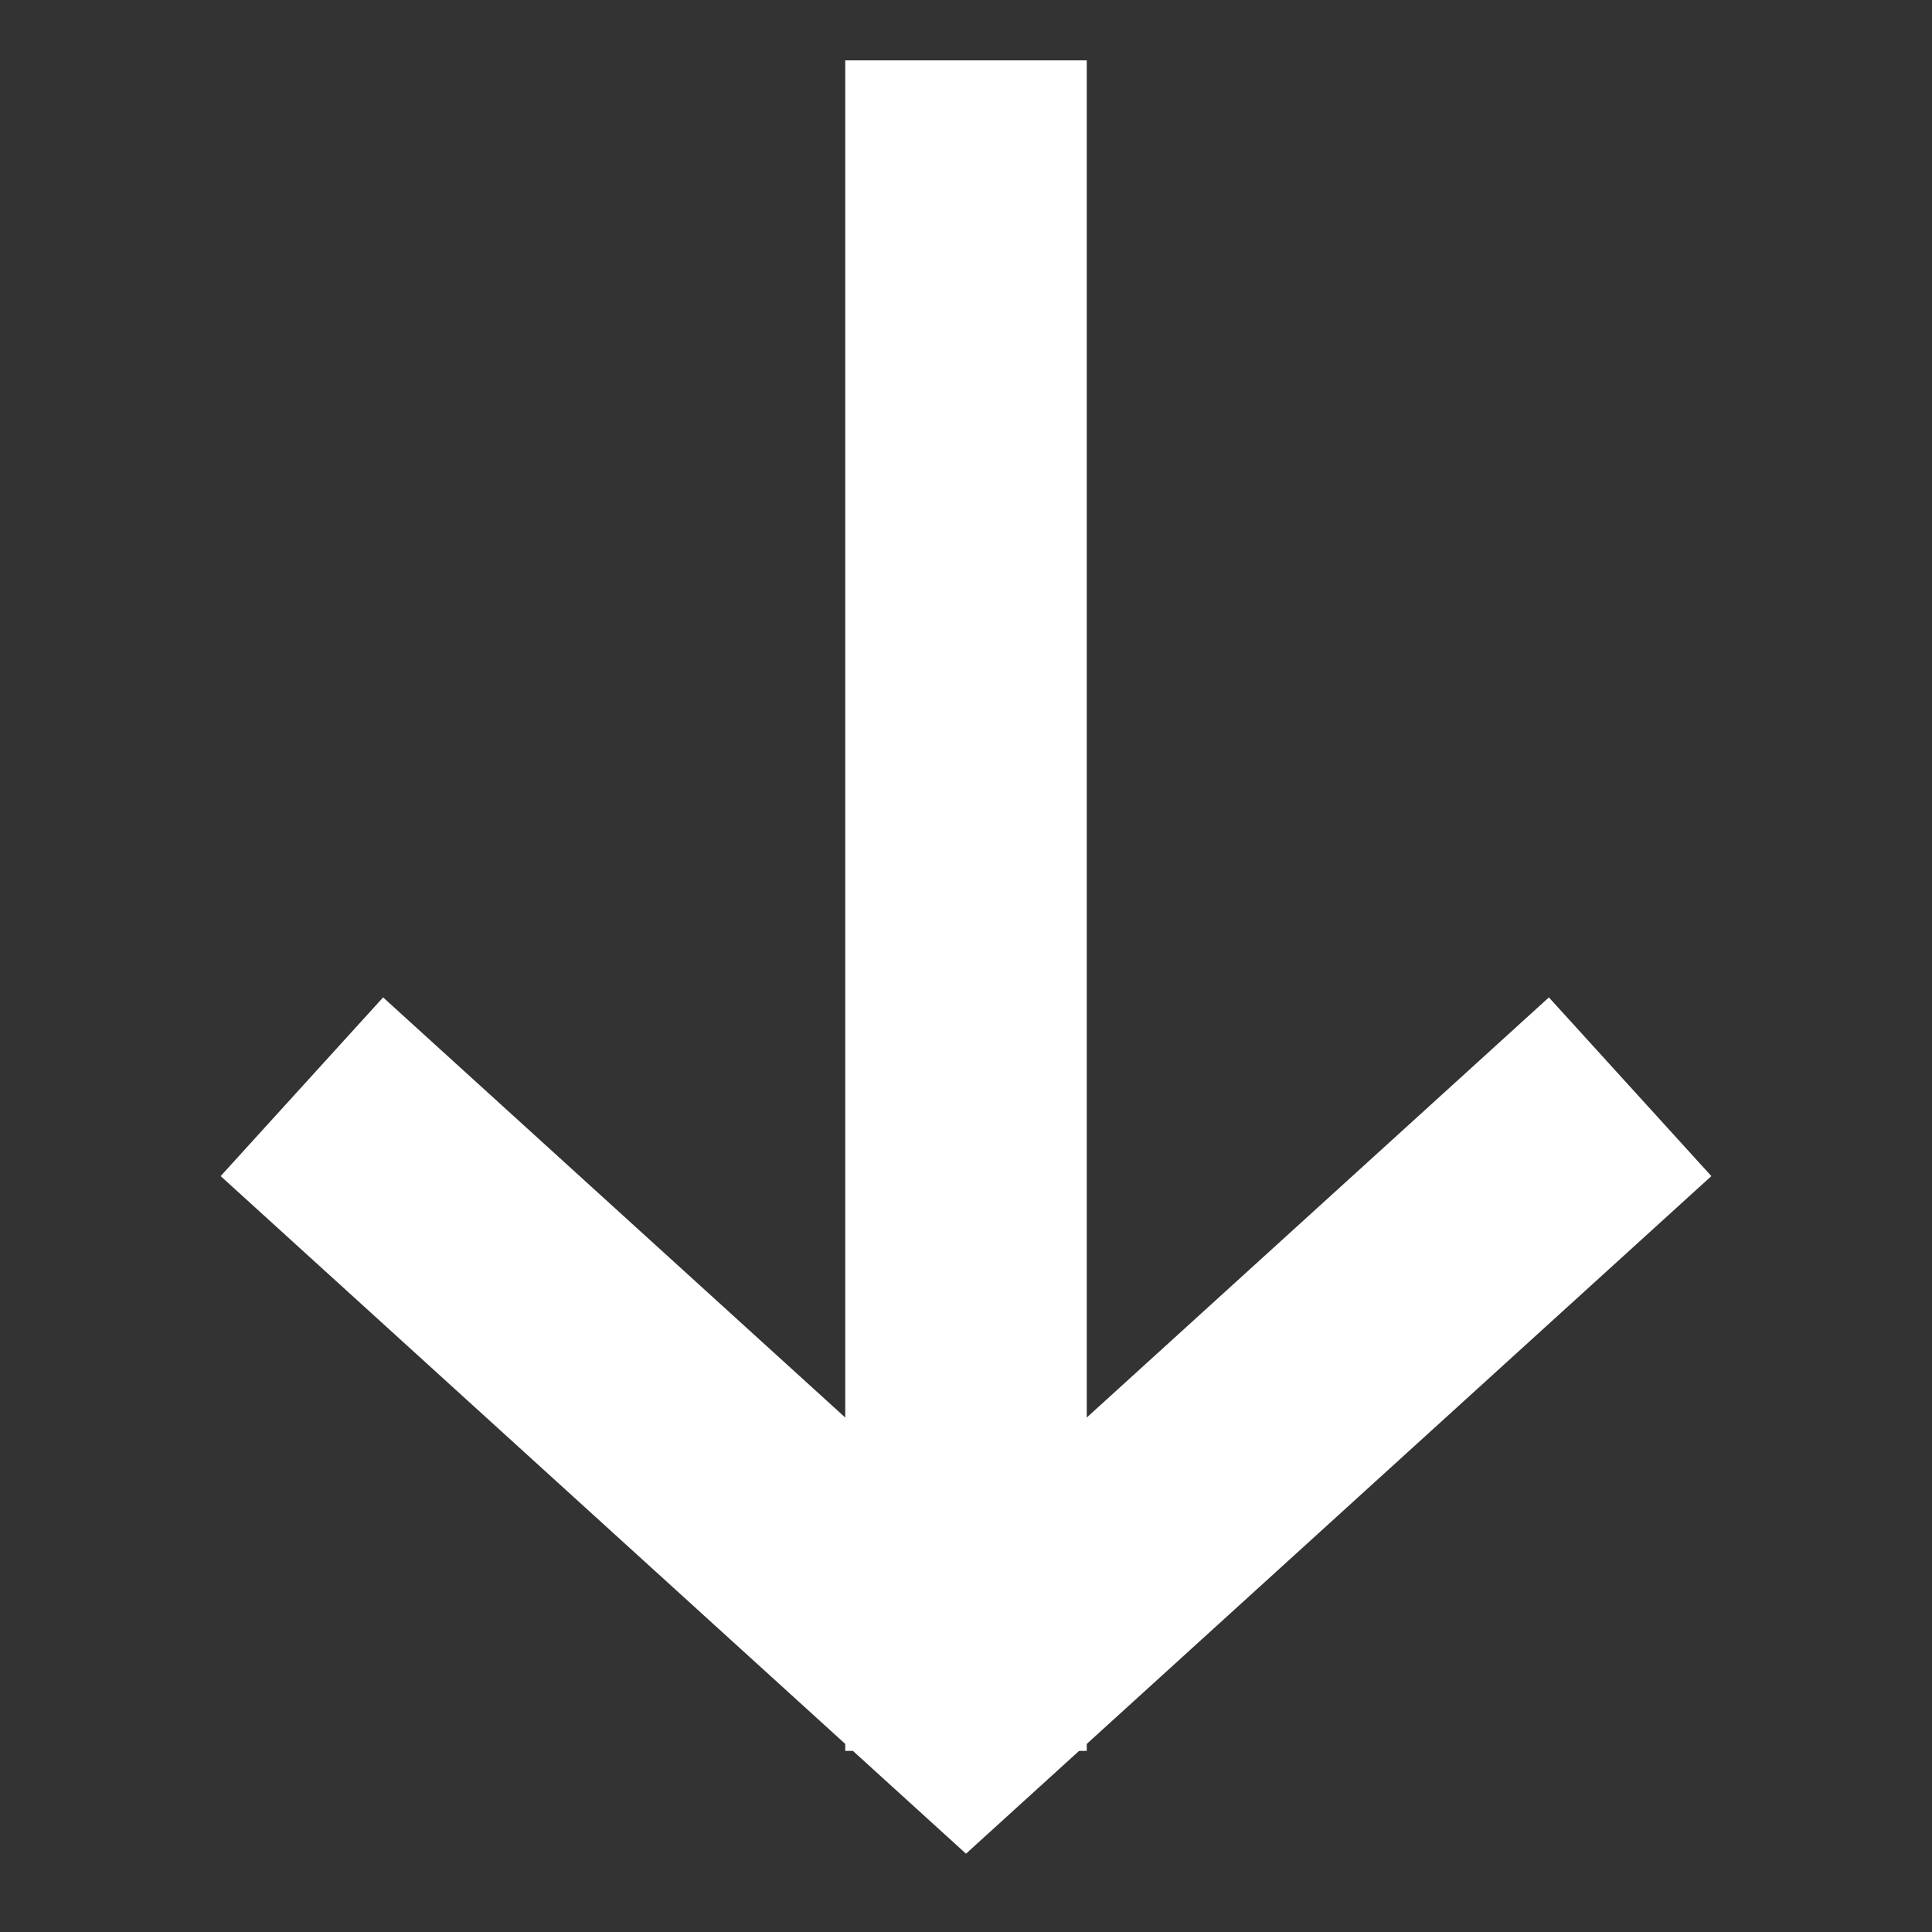 <?xml version="1.0" encoding="UTF-8" standalone="no"?>
<!-- Created with Inkscape (http://www.inkscape.org/) -->

<svg
   width="16.0px"
   height="16.0px"
   viewBox="0 0 16.0 16.0"
   version="1.1"
   id="SVGRoot"
   xmlns="http://www.w3.org/2000/svg"
   xmlns:svg="http://www.w3.org/2000/svg">
  <rect x="0" y="0" width="16.0" height="16.0" fill="#333333" stroke="none"/>
  <defs
     id="defs1667" />
  <g
     id="layer2" />
  <g
     id="layer3" />
  <g
     id="layer1">
    <path
       style="fill:none;stroke:#ffffff;stroke-width:2;stroke-linecap:butt;stroke-linejoin:miter;stroke-miterlimit:4;stroke-dasharray:none;stroke-opacity:1"
       d="M 8,14.5 V 0.5"
       id="path1806" />
  </g>
  <g
     id="layer4" />
  <g
     id="layer6" />
  <g
     id="layer5">
    <path
       style="fill:none;stroke:#ffffff;stroke-width:2;stroke-linecap:butt;stroke-linejoin:miter;stroke-miterlimit:4;stroke-dasharray:none;stroke-opacity:1"
       d="M 2.5,9 8,14 13.5,9"
       id="path1274" />
  </g>
</svg>
